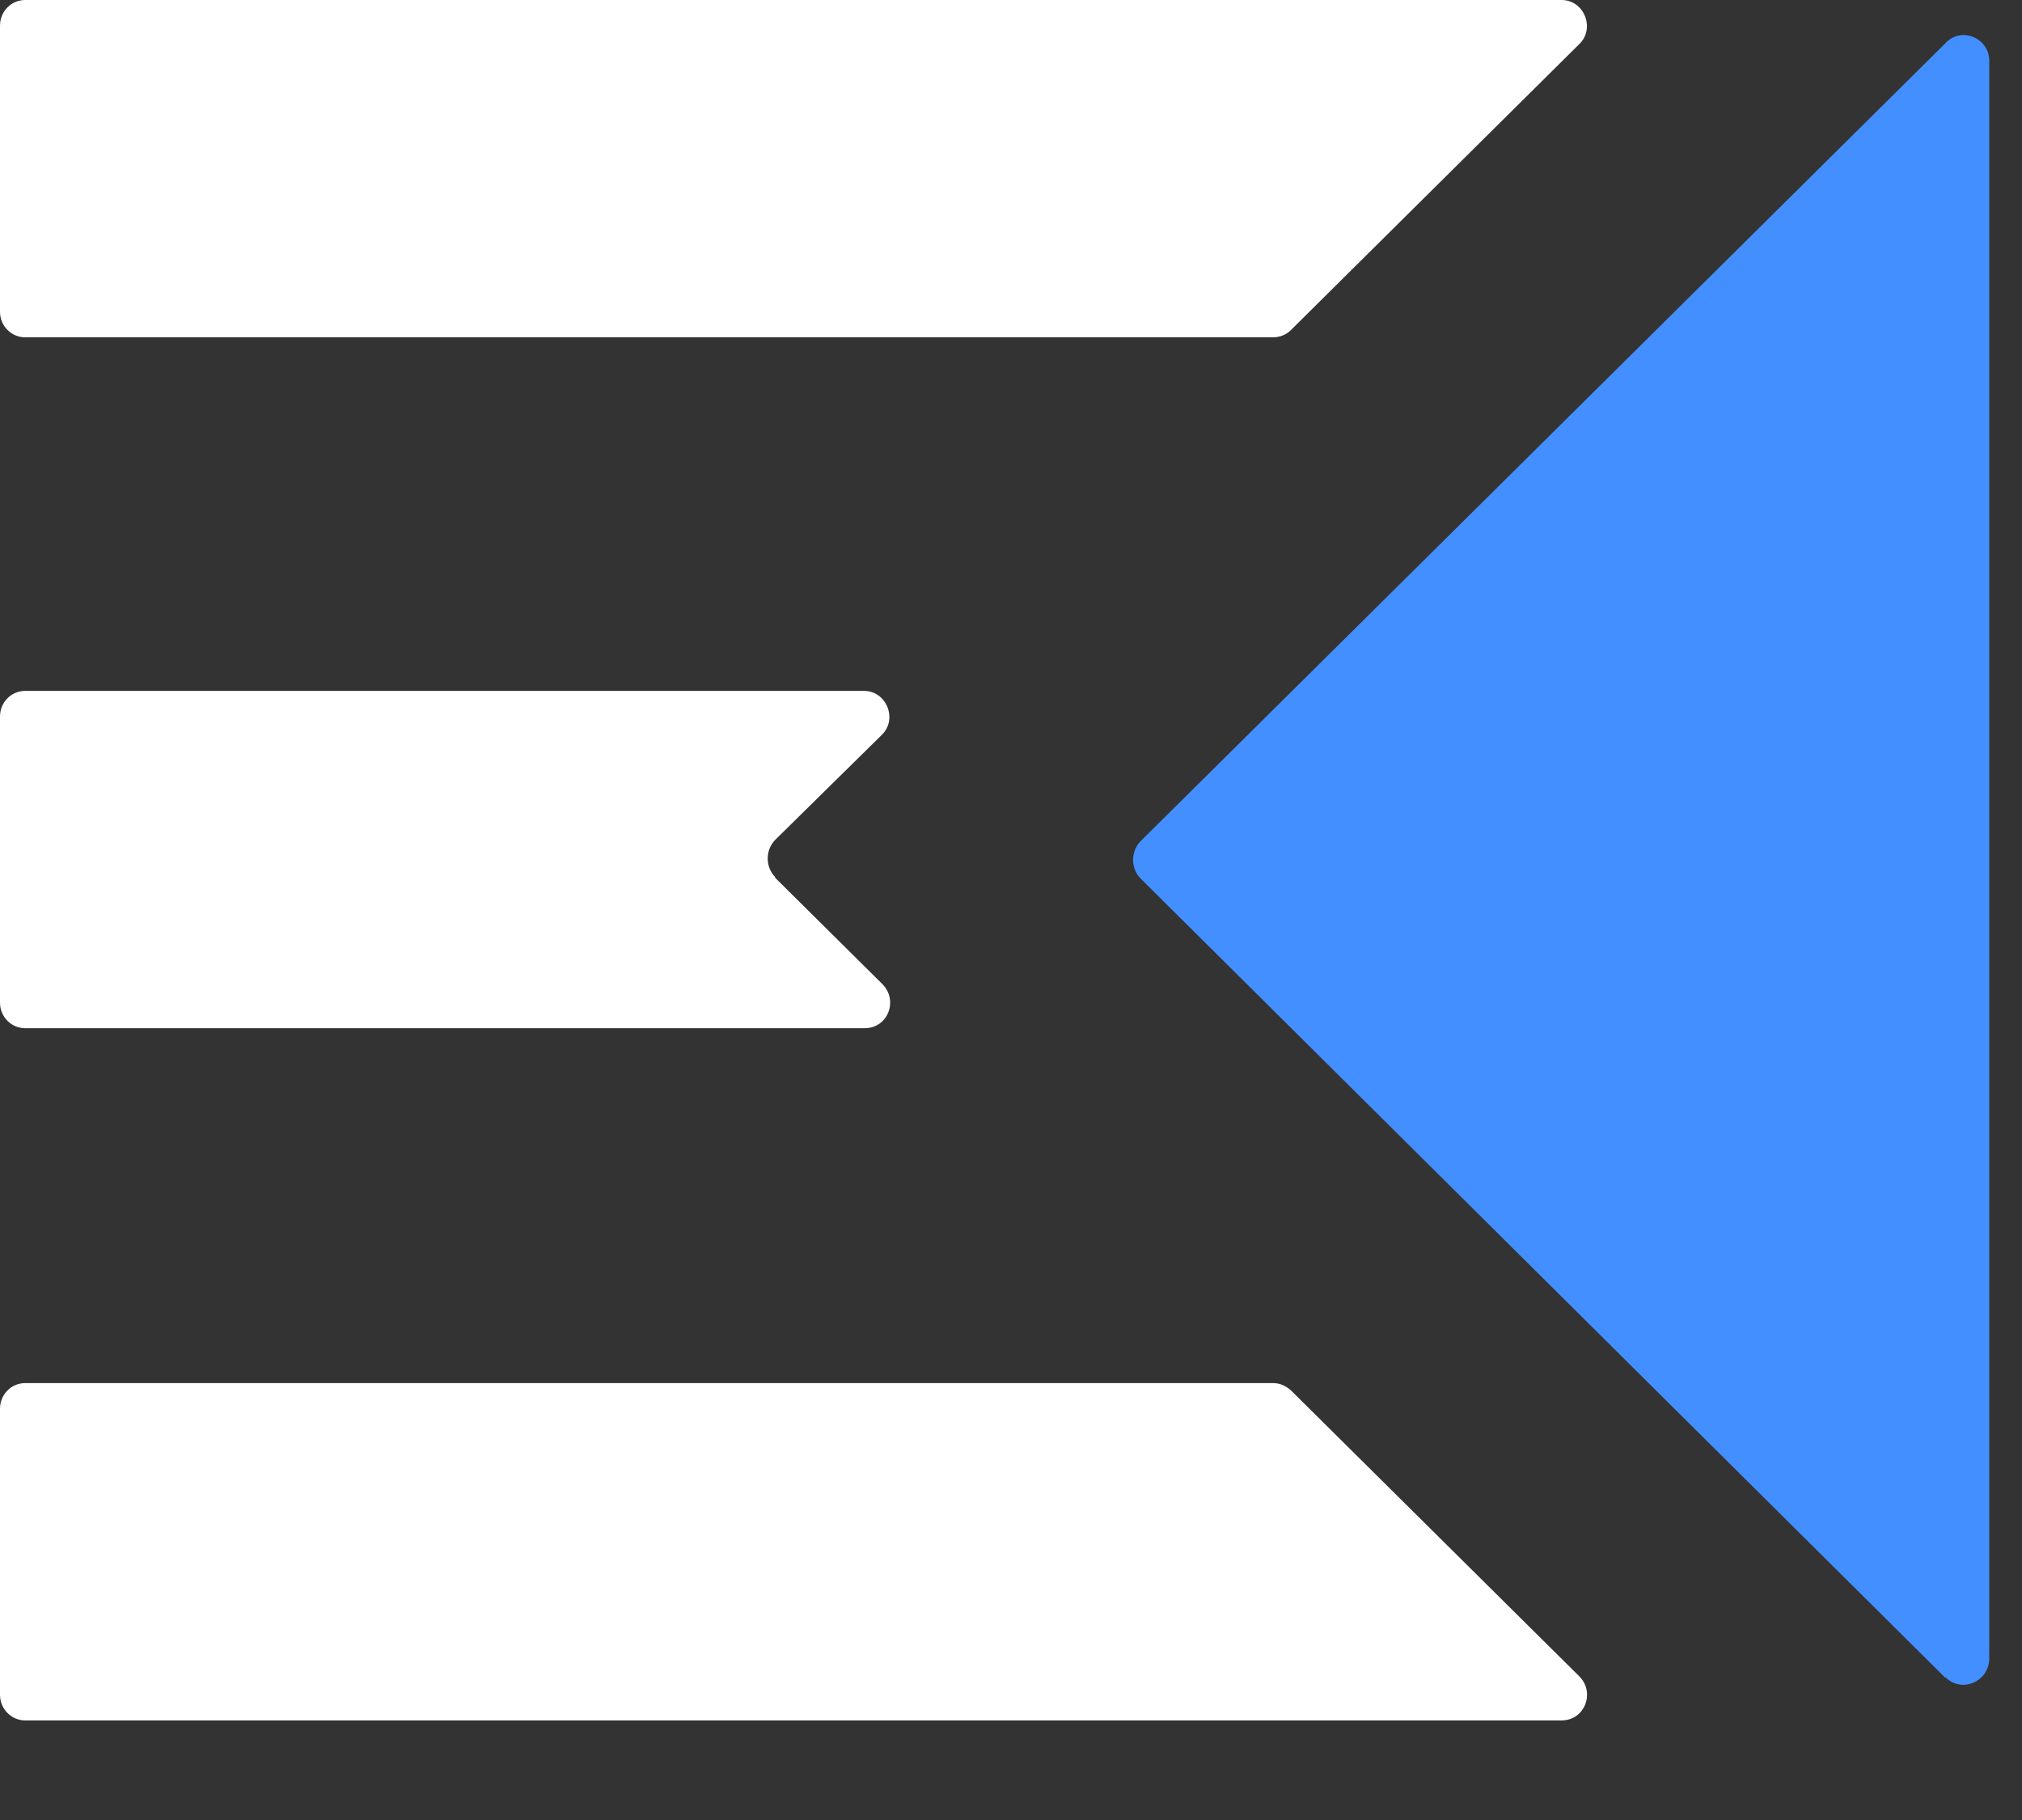 <svg width="20" height="18" viewBox="0 0 20 18" fill="none" xmlns="http://www.w3.org/2000/svg">
<rect x="0" y="0" width="20" height="18" fill="#333333" stroke="none"/>
<path d="M0.249 0H15.446C15.669 0 15.78 0.28 15.623 0.434L12.77 3.263C12.724 3.31 12.659 3.336 12.593 3.336H0.249C0.111 3.336 0 3.223 0 3.083V0.254C0 0.113 0.111 0 0.249 0Z" fill="white"/>
<path d="M7.667 8.681L8.73 9.735C8.887 9.896 8.782 10.169 8.553 10.169H0.249C0.111 10.169 0 10.056 0 9.916V7.086C0 6.946 0.111 6.833 0.249 6.833H8.546C8.769 6.833 8.881 7.113 8.723 7.267L7.667 8.307C7.569 8.408 7.569 8.574 7.667 8.674V8.681Z" fill="white"/>
<path d="M12.77 13.752L15.623 16.581C15.78 16.741 15.675 17.015 15.446 17.015H0.249C0.111 17.015 0 16.901 0 16.761V13.932C0 13.792 0.111 13.679 0.249 13.679H12.593C12.659 13.679 12.717 13.705 12.77 13.752Z" fill="white"/>
<path d="M19.243 16.595L11.281 8.688C11.183 8.587 11.183 8.421 11.281 8.32L19.25 0.42C19.407 0.26 19.676 0.38 19.676 0.6V16.408C19.67 16.635 19.401 16.748 19.243 16.588V16.595Z" fill="#448FFF"/>
</svg>
